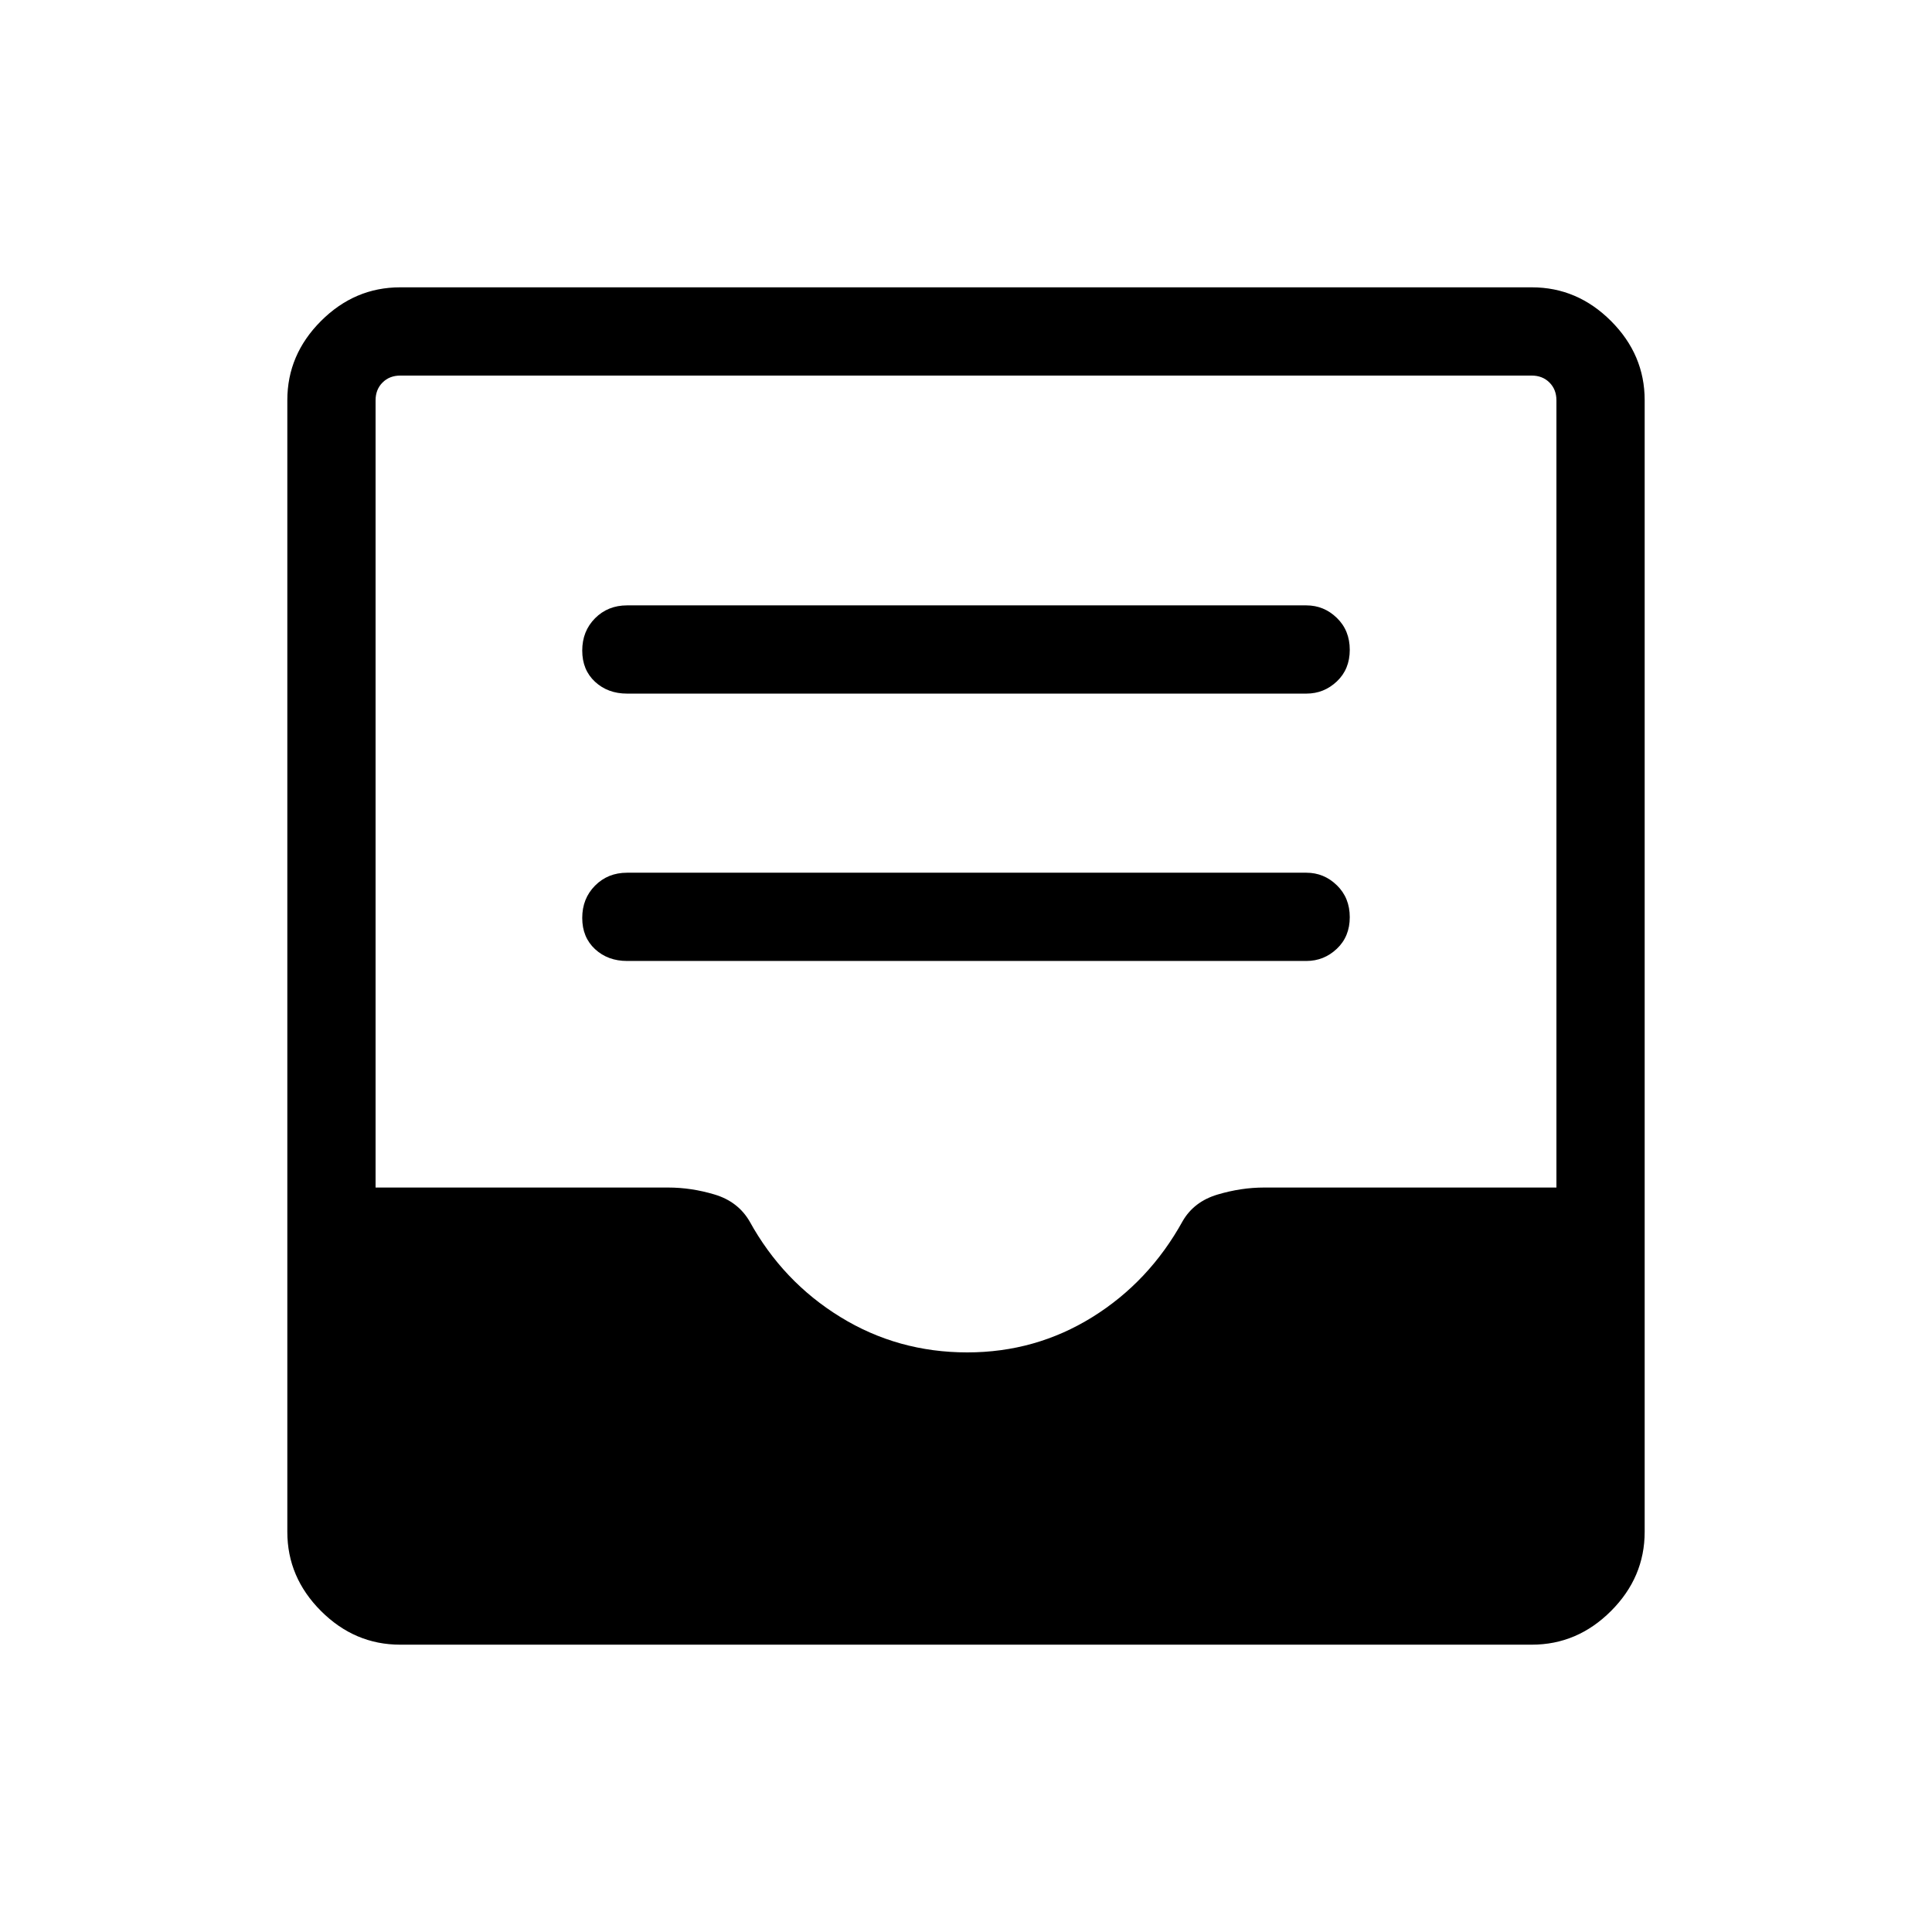 <svg xmlns="http://www.w3.org/2000/svg" height="48" viewBox="0 -960 960 960" width="48"><path d="M311.58-482.5h337.54q8.75 0 15.16-6.07 6.41-6.06 6.41-15.69 0-9.62-6.41-15.85-6.41-6.24-15.16-6.24H311.58q-9.55 0-15.91 6.42-6.36 6.41-6.36 16.04 0 9.62 6.36 15.51 6.36 5.88 15.91 5.88Zm0-132.85h337.54q8.75 0 15.16-6.06 6.41-6.07 6.41-15.69 0-9.63-6.41-15.86-6.41-6.23-15.16-6.23H311.58q-9.55 0-15.91 6.41-6.36 6.41-6.36 16.04 0 9.63 6.36 15.51 6.36 5.88 15.91 5.88ZM198.83-142.77q-22.6 0-39.33-16.73-16.73-16.73-16.73-39.33v-562.34q0-22.6 16.73-39.33 16.73-16.73 39.33-16.73h562.34q22.6 0 39.33 16.73 16.73 16.73 16.73 39.33v562.34q0 22.6-16.73 39.33-16.73 16.73-39.33 16.73H198.83ZM480.61-288q33.91 0 62.16-17.53 28.25-17.54 44.92-47.76 5.62-9.67 17.33-13.15 11.7-3.48 23.11-3.48h145.25v-391.16q0-5.38-3.46-8.84t-8.84-3.46H198.92q-5.38 0-8.84 3.46t-3.46 8.84v391.16h145.37q11.55 0 23.13 3.48 11.57 3.48 17.32 13.28 16.52 29.99 45.12 47.57Q446.15-288 480.61-288Z"/></svg>